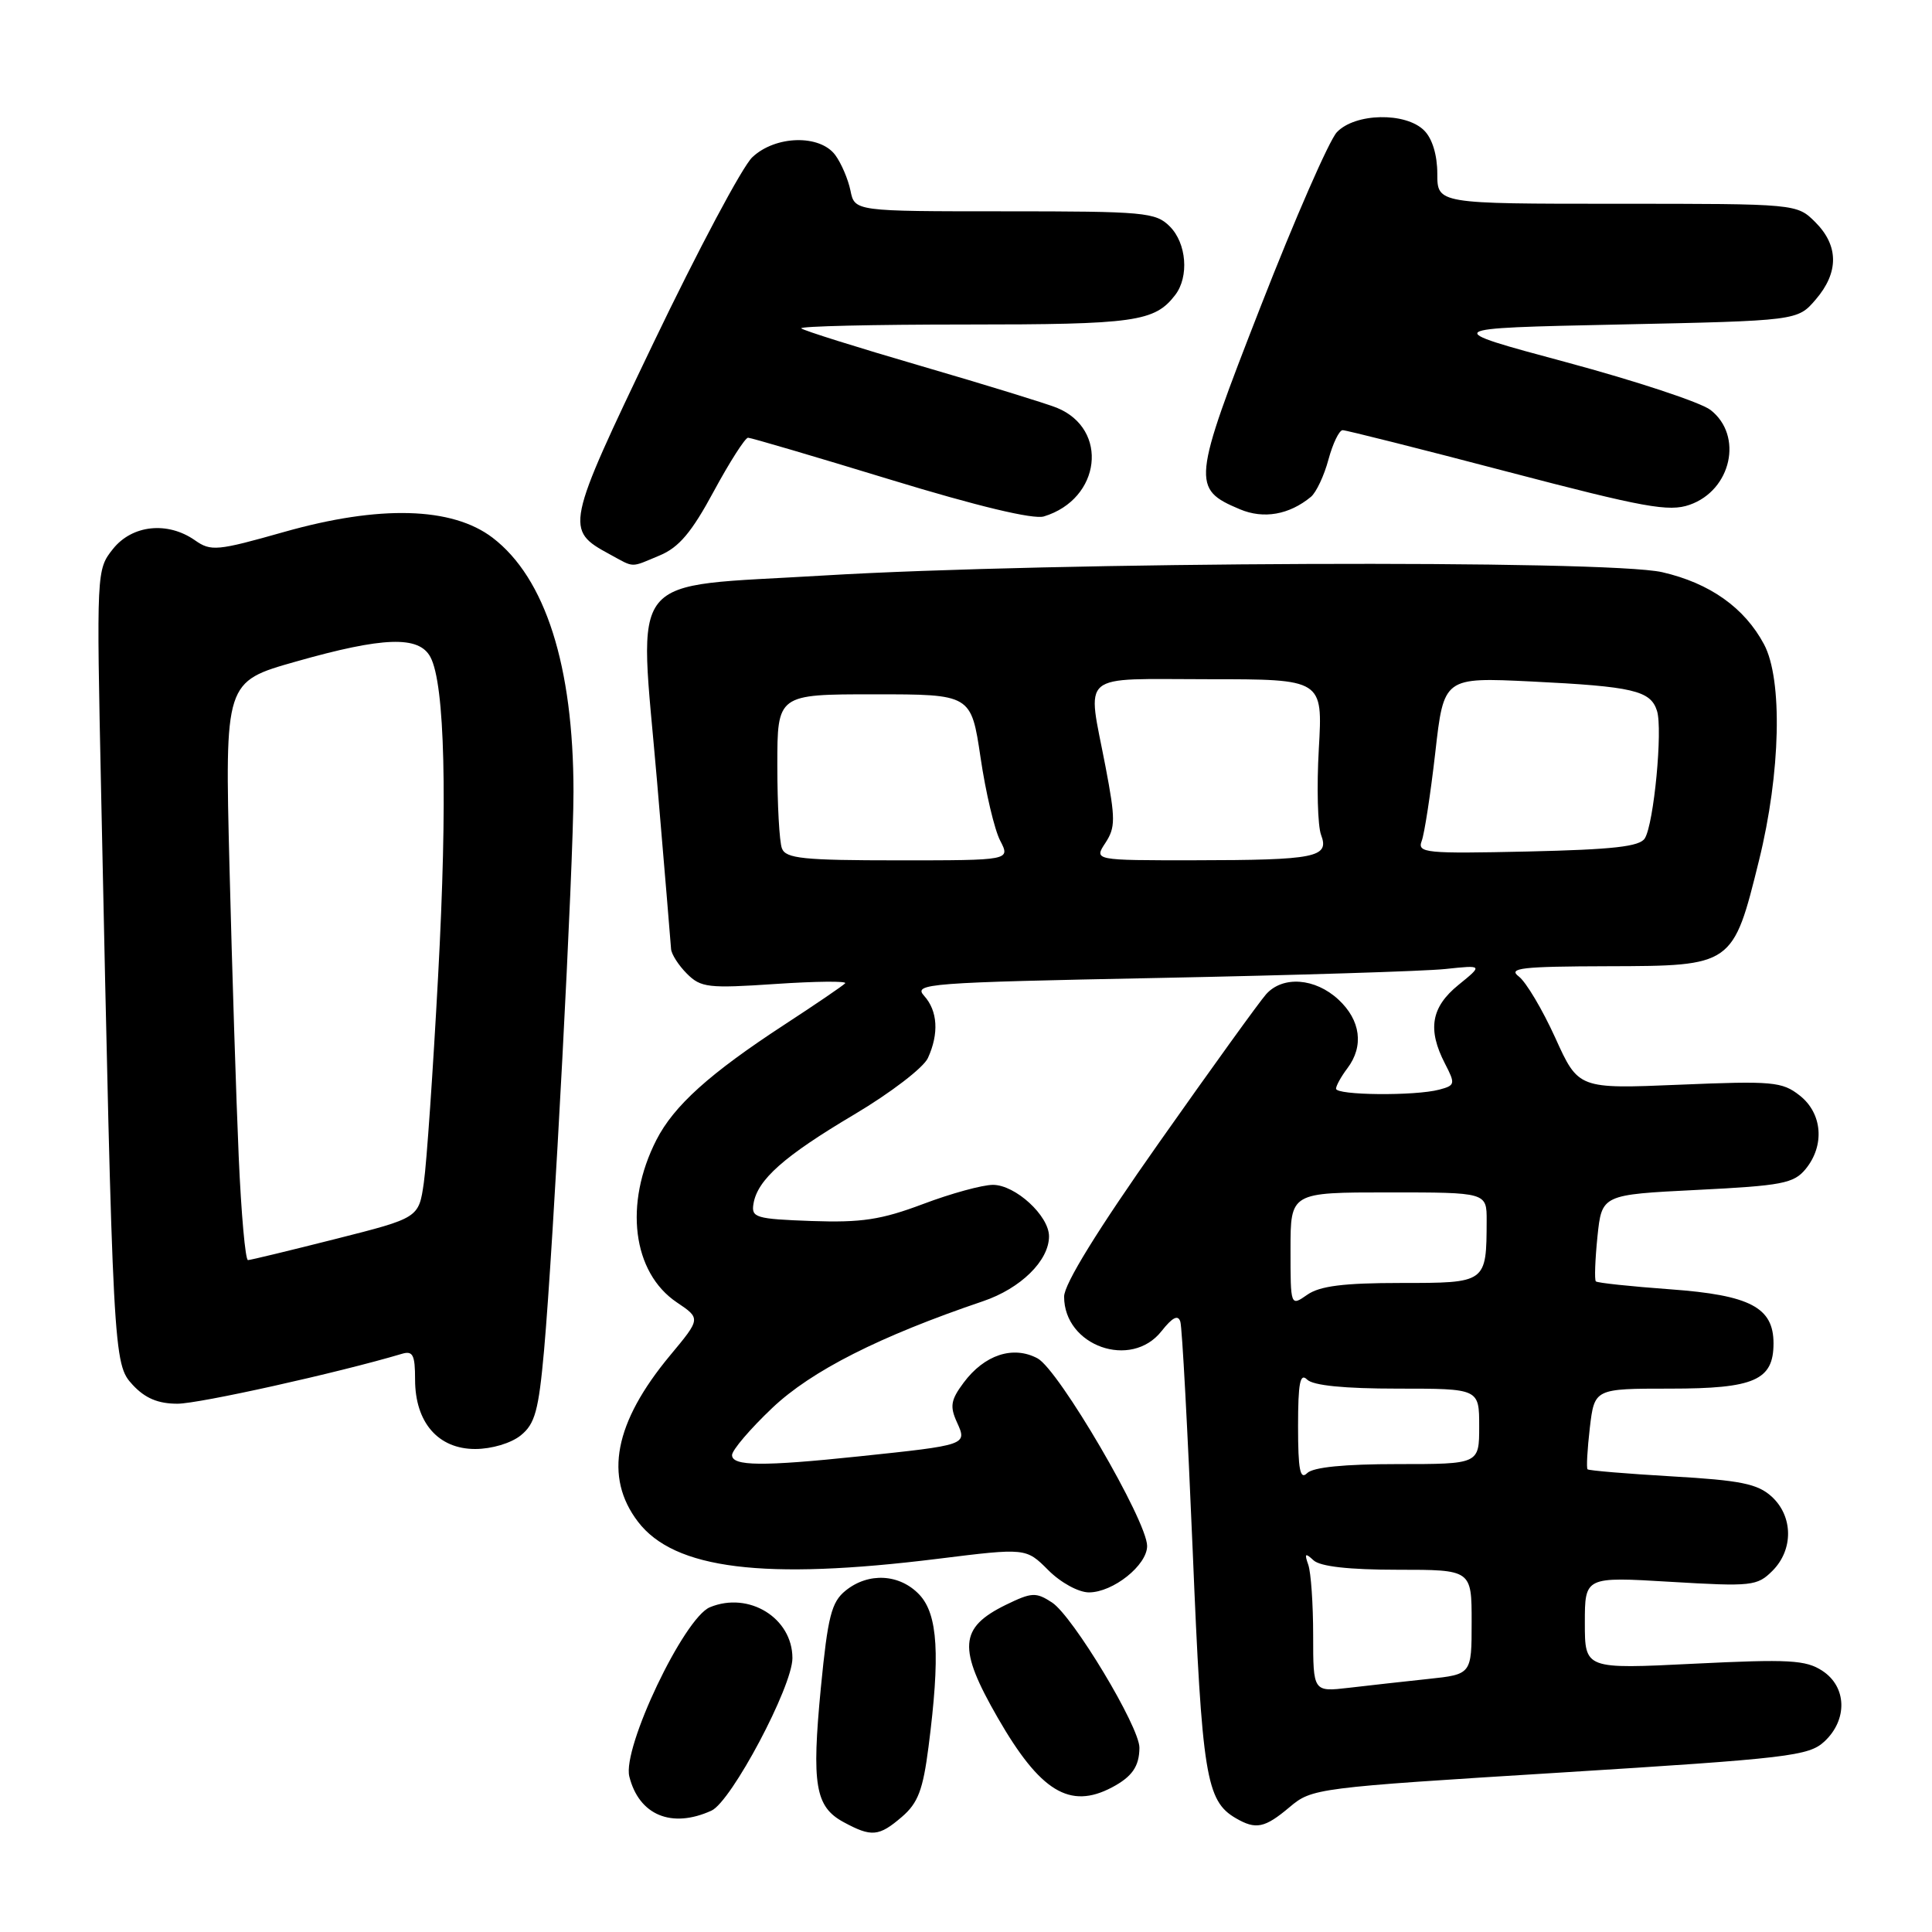 <?xml version="1.0" encoding="UTF-8" standalone="no"?>
<!DOCTYPE svg PUBLIC "-//W3C//DTD SVG 1.1//EN" "http://www.w3.org/Graphics/SVG/1.1/DTD/svg11.dtd" >
<svg xmlns="http://www.w3.org/2000/svg" xmlns:xlink="http://www.w3.org/1999/xlink" version="1.1" viewBox="0 0 256 256">
 <g >
 <path fill="currentColor"
d=" M 119.51 240.74 C 121.64 238.91 122.30 237.17 123.03 231.49 C 124.60 219.31 124.28 213.93 121.83 211.31 C 119.22 208.54 115.07 208.31 112.04 210.77 C 110.17 212.28 109.69 214.18 108.77 223.61 C 107.53 236.47 108.02 239.40 111.76 241.43 C 115.48 243.45 116.46 243.36 119.51 240.74 Z  M 170.87 239.46 C 173.84 236.95 174.39 236.88 206.70 234.88 C 237.07 232.99 239.67 232.68 241.75 230.75 C 244.84 227.87 244.72 223.51 241.47 221.39 C 239.27 219.95 237.06 219.83 224.47 220.45 C 210.00 221.17 210.00 221.17 210.00 215.04 C 210.00 208.92 210.00 208.92 221.36 209.60 C 232.11 210.24 232.84 210.16 234.86 208.14 C 237.66 205.34 237.61 200.91 234.75 198.30 C 232.89 196.61 230.62 196.15 221.58 195.63 C 215.58 195.28 210.53 194.86 210.36 194.69 C 210.19 194.52 210.33 192.05 210.66 189.19 C 211.28 184.00 211.28 184.00 221.31 184.00 C 232.46 184.00 235.00 182.89 235.00 178.00 C 235.00 173.24 231.90 171.61 221.32 170.84 C 216.09 170.46 211.65 169.99 211.46 169.79 C 211.26 169.59 211.36 166.93 211.67 163.86 C 212.25 158.30 212.25 158.30 224.87 157.67 C 236.12 157.11 237.69 156.81 239.25 154.91 C 241.82 151.78 241.48 147.52 238.47 145.16 C 236.15 143.33 234.89 143.21 222.55 143.73 C 209.15 144.29 209.15 144.29 206.08 137.51 C 204.38 133.77 202.21 130.12 201.25 129.39 C 199.77 128.27 201.58 128.06 213.08 128.03 C 229.60 127.99 229.63 127.98 233.08 114.00 C 235.95 102.39 236.23 90.03 233.74 85.37 C 231.15 80.52 226.56 77.27 220.26 75.82 C 212.95 74.14 139.28 74.44 109.10 76.26 C 82.59 77.87 84.65 75.33 87.06 103.50 C 88.04 115.05 88.88 125.06 88.92 125.75 C 88.97 126.44 89.91 127.91 91.02 129.02 C 92.87 130.87 93.85 130.98 102.77 130.38 C 108.12 130.02 112.27 129.98 111.99 130.29 C 111.71 130.60 108.10 133.06 103.96 135.76 C 94.02 142.25 89.29 146.51 86.97 151.06 C 82.66 159.51 83.80 168.61 89.68 172.57 C 92.86 174.71 92.86 174.71 88.79 179.60 C 81.40 188.49 80.01 195.70 84.53 201.63 C 89.34 207.94 101.22 209.41 124.26 206.55 C 135.95 205.10 135.95 205.10 138.90 208.05 C 140.55 209.71 142.92 211.00 144.29 211.00 C 147.48 211.00 152.00 207.40 152.00 204.85 C 152.00 201.53 140.30 181.50 137.48 179.99 C 134.24 178.26 130.44 179.51 127.68 183.22 C 125.98 185.50 125.84 186.35 126.80 188.46 C 128.17 191.47 128.17 191.47 113.79 192.98 C 101.04 194.32 97.00 194.28 97.00 192.81 C 97.00 192.15 99.40 189.34 102.33 186.56 C 107.52 181.64 116.53 177.07 130.25 172.42 C 135.25 170.73 139.00 167.04 139.00 163.82 C 139.00 161.09 134.54 157.00 131.57 157.00 C 130.18 157.00 126.01 158.14 122.31 159.54 C 116.75 161.63 114.16 162.02 107.53 161.79 C 100.13 161.52 99.53 161.34 99.84 159.50 C 100.37 156.31 103.88 153.20 113.20 147.67 C 117.99 144.83 122.37 141.47 122.95 140.20 C 124.44 136.95 124.25 133.94 122.45 131.95 C 120.99 130.33 122.83 130.19 153.70 129.58 C 171.74 129.22 188.75 128.69 191.50 128.40 C 196.50 127.87 196.50 127.87 193.25 130.51 C 189.63 133.45 189.12 136.40 191.47 140.94 C 192.86 143.63 192.82 143.82 190.72 144.38 C 187.52 145.24 176.99 145.14 177.03 144.25 C 177.05 143.84 177.72 142.63 178.53 141.56 C 180.75 138.63 180.30 135.18 177.35 132.45 C 174.26 129.58 169.96 129.27 167.76 131.75 C 166.90 132.71 160.53 141.54 153.60 151.38 C 145.41 163.00 141.00 170.15 141.00 171.81 C 141.00 178.36 149.89 181.50 153.91 176.38 C 155.36 174.55 156.10 174.17 156.40 175.13 C 156.64 175.88 157.37 189.55 158.04 205.50 C 159.27 235.28 159.81 238.63 163.75 240.92 C 166.41 242.47 167.58 242.23 170.87 239.46 Z  M 94.27 239.92 C 96.91 238.72 105.00 223.48 105.00 219.71 C 105.00 214.39 99.23 210.83 94.06 212.97 C 90.63 214.40 82.43 231.61 83.39 235.40 C 84.67 240.52 89.00 242.32 94.27 239.92 Z  M 147.32 236.85 C 150.01 235.43 150.96 234.06 150.98 231.59 C 151.01 228.84 142.17 214.16 139.40 212.34 C 137.27 210.95 136.71 210.98 133.28 212.65 C 127.08 215.69 126.89 218.38 132.22 227.64 C 137.83 237.39 141.75 239.78 147.32 236.85 Z  M 69.01 190.19 C 70.89 188.67 71.37 186.92 72.09 178.94 C 73.34 164.92 76.00 114.53 75.99 104.89 C 75.98 88.24 72.27 76.60 65.27 71.25 C 59.90 67.16 50.29 66.90 37.63 70.49 C 28.77 73.00 27.95 73.08 25.83 71.59 C 22.20 69.05 17.50 69.55 14.96 72.75 C 12.79 75.48 12.78 75.72 13.40 105.00 C 14.98 180.04 15.01 180.72 17.58 183.50 C 19.23 185.28 20.95 186.00 23.51 186.00 C 26.40 186.00 44.78 181.91 53.25 179.39 C 54.71 178.95 55.00 179.52 55.00 182.80 C 55.00 188.47 58.05 192.00 62.96 192.00 C 65.15 192.00 67.73 191.23 69.01 190.19 Z  M 87.41 73.60 C 89.96 72.54 91.65 70.54 94.58 65.10 C 96.69 61.20 98.74 58.00 99.12 58.00 C 99.50 58.00 107.99 60.50 117.97 63.55 C 129.56 67.09 136.92 68.85 138.32 68.43 C 145.88 66.13 146.98 56.86 140.03 54.03 C 138.64 53.47 130.57 50.98 122.09 48.51 C 113.62 46.04 106.45 43.79 106.17 43.51 C 105.89 43.23 115.67 43.00 127.90 43.00 C 150.41 43.00 152.99 42.64 155.72 39.09 C 157.58 36.66 157.23 32.23 155.00 30.00 C 153.13 28.13 151.67 28.00 133.12 28.00 C 113.25 28.00 113.25 28.00 112.69 25.25 C 112.38 23.74 111.47 21.62 110.68 20.55 C 108.64 17.79 102.75 17.94 99.69 20.83 C 98.38 22.05 92.49 33.13 86.58 45.45 C 74.93 69.76 74.83 70.22 80.78 73.44 C 84.14 75.27 83.46 75.25 87.41 73.60 Z  M 173.71 65.83 C 174.41 65.24 175.46 63.02 176.03 60.88 C 176.61 58.75 177.45 57.00 177.91 57.00 C 178.36 57.00 188.18 59.47 199.73 62.50 C 217.86 67.25 221.14 67.85 223.88 66.89 C 229.42 64.96 231.02 57.71 226.65 54.32 C 225.36 53.32 216.76 50.48 207.55 48.00 C 190.81 43.50 190.81 43.50 214.49 43.00 C 238.18 42.50 238.18 42.50 240.59 39.69 C 243.67 36.11 243.65 32.56 240.55 29.45 C 238.09 27.00 238.09 27.00 214.27 27.00 C 190.45 27.00 190.45 27.00 190.45 23.01 C 190.45 20.56 189.79 18.36 188.71 17.29 C 186.26 14.83 179.55 14.97 177.14 17.52 C 176.12 18.61 171.57 29.01 167.04 40.62 C 157.96 63.88 157.87 64.78 164.29 67.48 C 167.44 68.81 170.83 68.21 173.71 65.83 Z  M 174.00 216.68 C 174.00 212.54 173.71 208.34 173.35 207.33 C 172.82 205.83 172.95 205.73 174.05 206.75 C 174.94 207.57 178.75 208.00 185.20 208.00 C 195.00 208.00 195.00 208.00 195.00 214.93 C 195.00 221.86 195.00 221.86 189.25 222.47 C 186.09 222.81 181.36 223.33 178.75 223.64 C 174.00 224.19 174.00 224.19 174.00 216.68 Z  M 172.00 189.00 C 172.00 183.24 172.27 181.87 173.20 182.80 C 173.99 183.59 178.13 184.00 185.20 184.00 C 196.00 184.00 196.00 184.00 196.00 189.00 C 196.00 194.00 196.00 194.00 185.20 194.00 C 178.13 194.00 173.99 194.41 173.20 195.20 C 172.27 196.13 172.00 194.76 172.00 189.00 Z  M 171.00 165.56 C 171.00 158.00 171.00 158.00 184.00 158.00 C 197.00 158.00 197.00 158.00 196.99 161.75 C 196.96 170.02 196.98 170.00 185.61 170.00 C 178.03 170.00 174.88 170.40 173.22 171.56 C 171.00 173.11 171.00 173.11 171.00 165.56 Z  M 103.61 112.42 C 103.27 111.55 103.00 106.60 103.00 101.42 C 103.00 92.00 103.00 92.00 115.84 92.00 C 128.68 92.00 128.68 92.00 129.93 100.39 C 130.61 105.01 131.78 109.96 132.53 111.39 C 133.88 114.00 133.88 114.00 119.05 114.00 C 106.44 114.00 104.12 113.76 103.61 112.42 Z  M 146.47 111.69 C 147.81 109.64 147.81 108.53 146.49 101.60 C 144.05 88.85 142.69 90.00 160.14 90.00 C 175.28 90.00 175.28 90.00 174.75 99.23 C 174.46 104.31 174.60 109.44 175.05 110.63 C 176.18 113.61 174.37 113.97 158.23 113.99 C 144.95 114.00 144.95 114.00 146.47 111.69 Z  M 188.38 111.44 C 188.74 110.51 189.55 105.24 190.18 99.74 C 191.31 89.74 191.31 89.74 202.91 90.30 C 216.38 90.96 218.71 91.50 219.56 94.19 C 220.34 96.64 219.15 109.14 217.95 111.08 C 217.28 112.18 213.75 112.57 202.40 112.83 C 188.90 113.13 187.78 113.02 188.38 111.44 Z  M 31.63 153.25 C 31.30 145.69 30.75 128.44 30.41 114.92 C 29.79 90.33 29.79 90.33 39.18 87.67 C 50.79 84.37 55.51 84.21 57.03 87.06 C 58.95 90.64 59.32 105.91 58.05 129.36 C 57.38 141.84 56.53 154.15 56.16 156.71 C 55.49 161.38 55.49 161.38 44.50 164.16 C 38.45 165.69 33.21 166.96 32.86 166.97 C 32.51 166.99 31.96 160.81 31.63 153.25 Z "/>
</g>
</svg>
